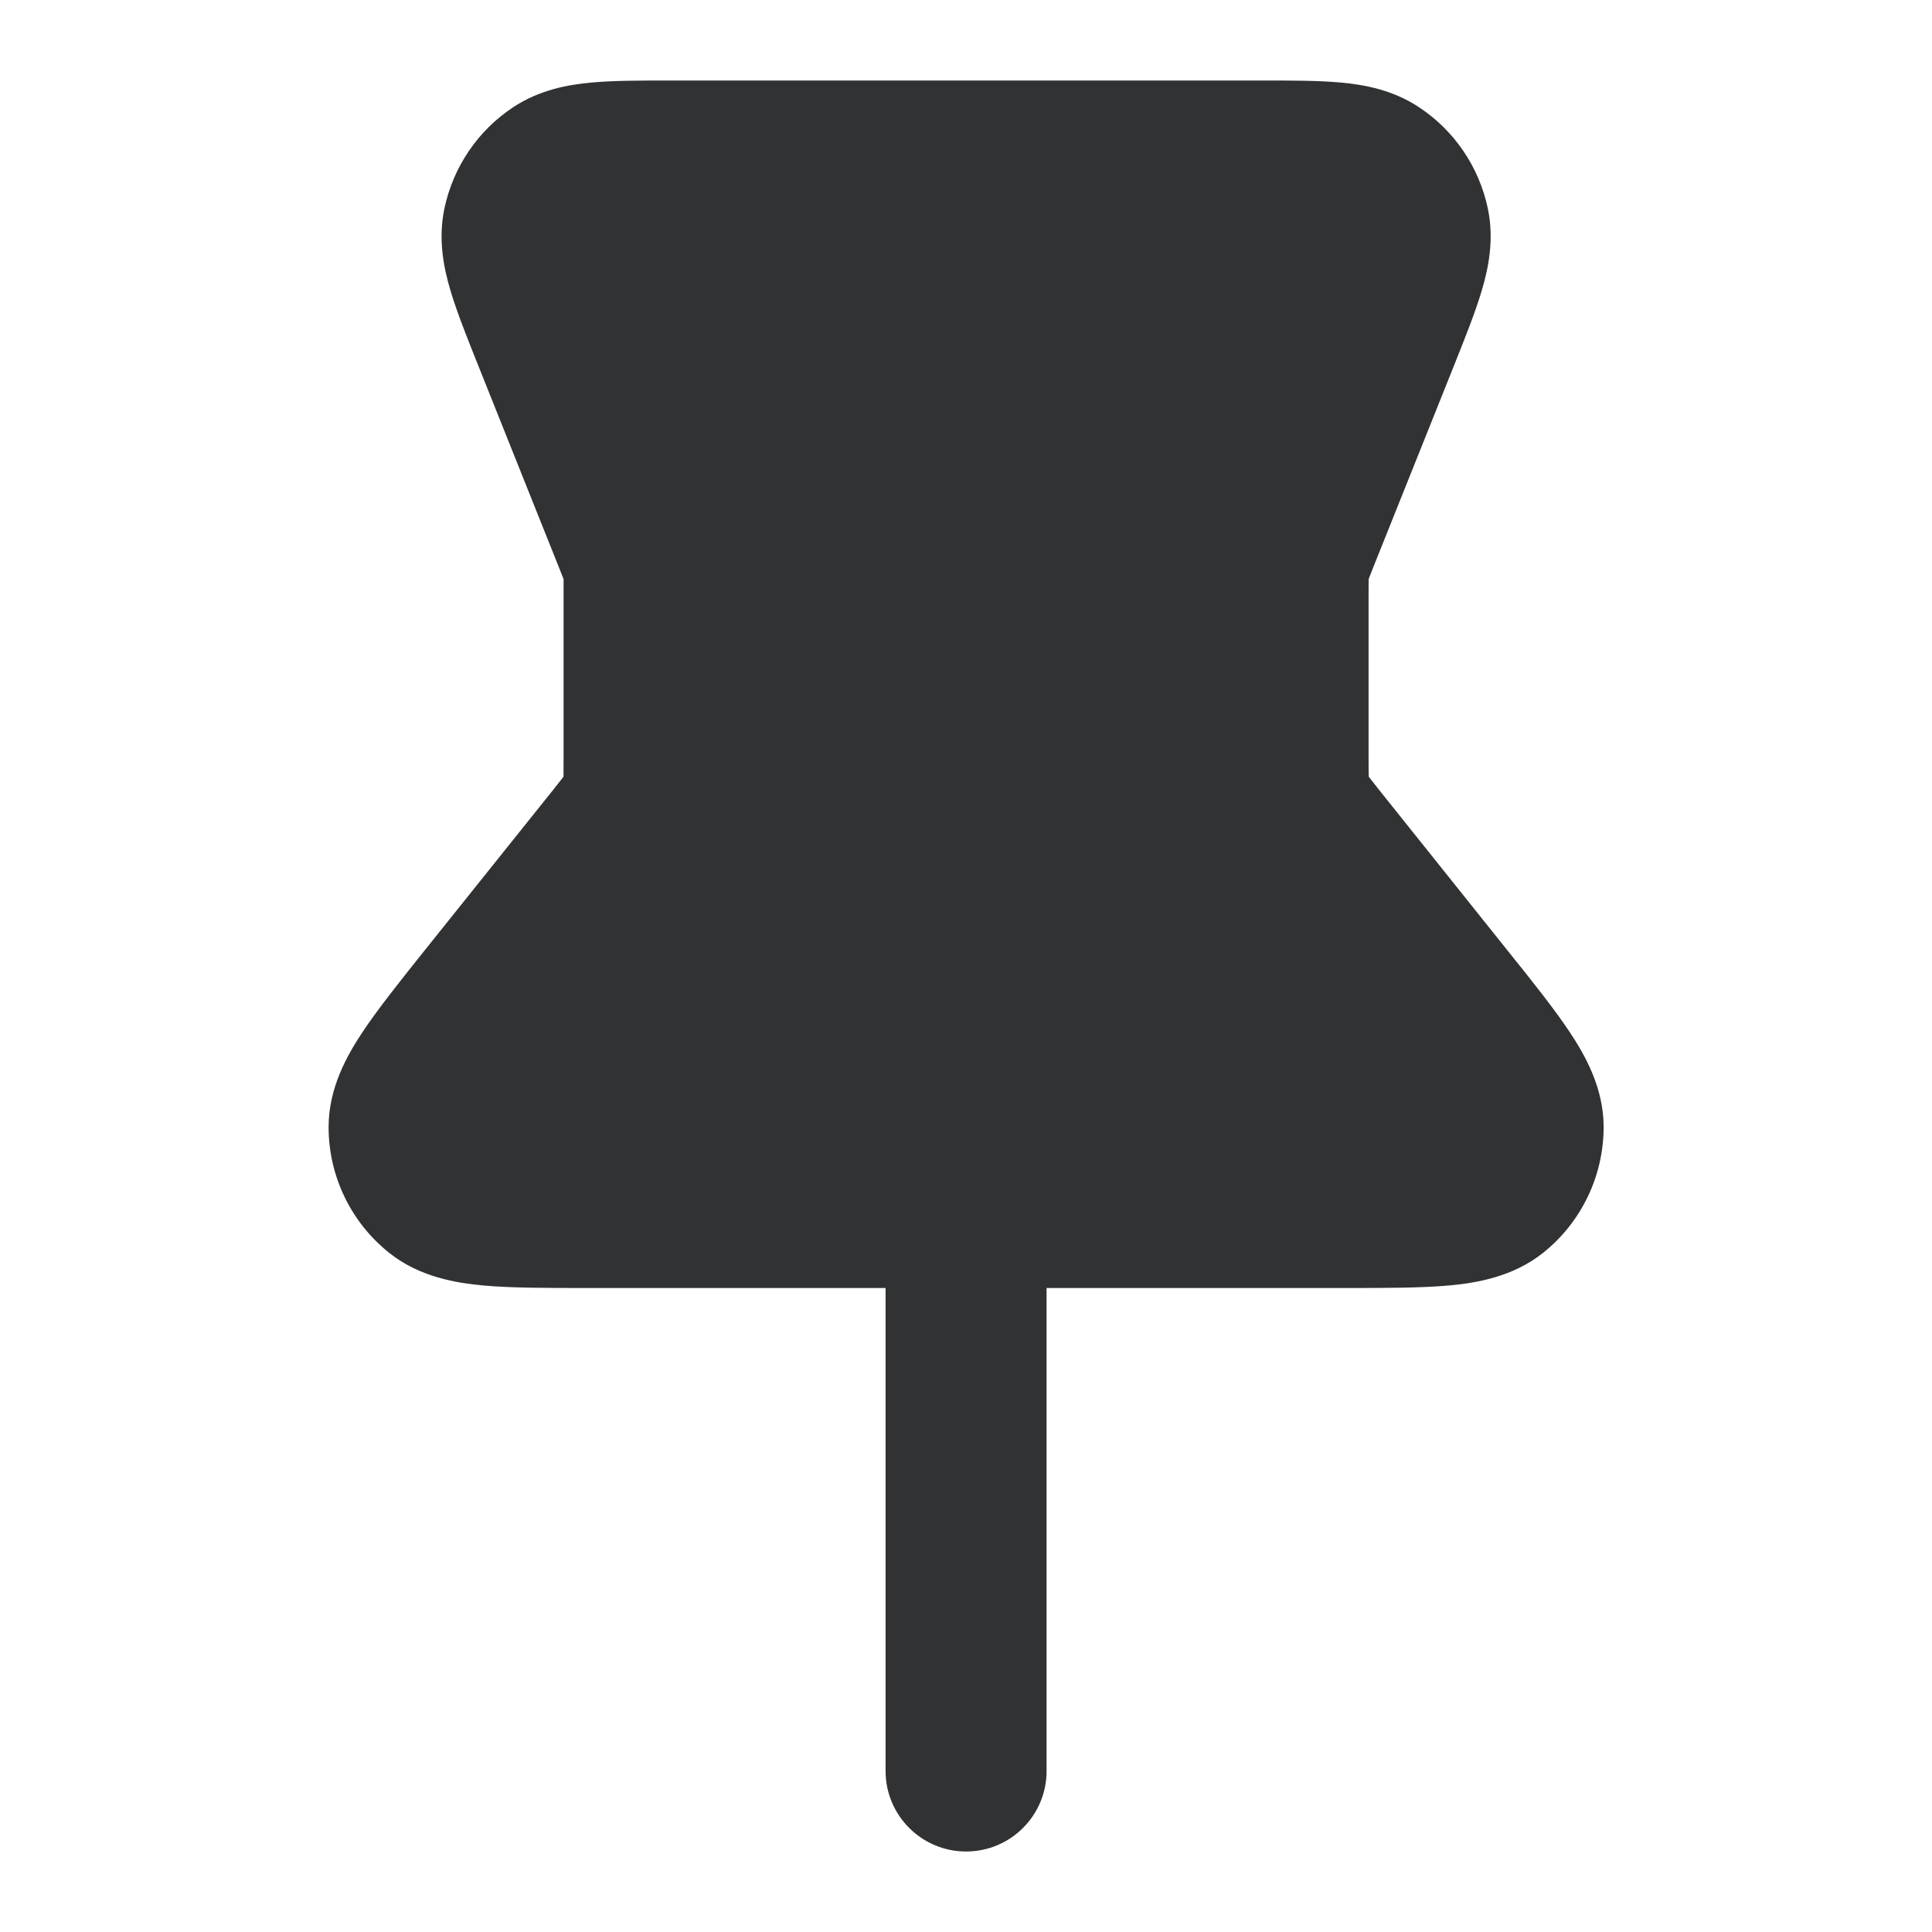 <svg width="24" height="24" viewBox="0 0 24 24" fill="none" xmlns="http://www.w3.org/2000/svg">
    <path fill-rule="evenodd" clip-rule="evenodd"
        d="M8.325 1C8.338 1 8.351 1 8.365 1L15.678 1C16.039 1 16.375 1 16.651 1.025C16.939 1.051 17.298 1.113 17.629 1.333C18.069 1.624 18.375 2.077 18.483 2.593C18.564 2.983 18.488 3.339 18.405 3.616C18.326 3.881 18.201 4.193 18.067 4.529L17.044 7.085C17.021 7.143 17.01 7.171 17.003 7.191L17.002 7.193L17.002 7.194C17.002 7.216 17.001 7.246 17.001 7.308V9.439C17.001 9.55 17.002 9.605 17.003 9.646L17.003 9.649L17.005 9.651C17.029 9.683 17.063 9.726 17.133 9.814L18.73 11.811C19.04 12.197 19.313 12.539 19.505 12.829C19.692 13.112 19.92 13.513 19.921 13.998C19.921 14.607 19.645 15.183 19.169 15.563C18.79 15.865 18.334 15.938 17.996 15.969C17.65 16 17.212 16 16.717 16L13.001 16L13.001 22C13.001 22.552 12.554 23 12.001 23C11.449 23 11.001 22.552 11.001 22L11.001 16L7.286 16C6.791 16 6.353 16 6.007 15.969C5.669 15.938 5.213 15.865 4.834 15.563C4.358 15.183 4.081 14.607 4.082 13.998C4.083 13.513 4.311 13.112 4.498 12.829C4.69 12.539 4.963 12.197 5.272 11.81L6.87 9.814C6.94 9.726 6.974 9.683 6.998 9.651L7 9.649L7 9.646C7.001 9.605 7.001 9.55 7.001 9.439V7.308C7.001 7.246 7.001 7.216 7.001 7.194L7.001 7.193L7 7.191C6.993 7.171 6.981 7.143 6.958 7.085L5.951 4.566C5.946 4.553 5.941 4.541 5.936 4.529C5.802 4.193 5.677 3.881 5.598 3.616C5.515 3.339 5.439 2.983 5.52 2.593C5.628 2.077 5.934 1.624 6.373 1.333C6.705 1.113 7.064 1.051 7.352 1.025C7.627 1 7.963 1 8.325 1Z"
        fill="#303233" />
</svg>
